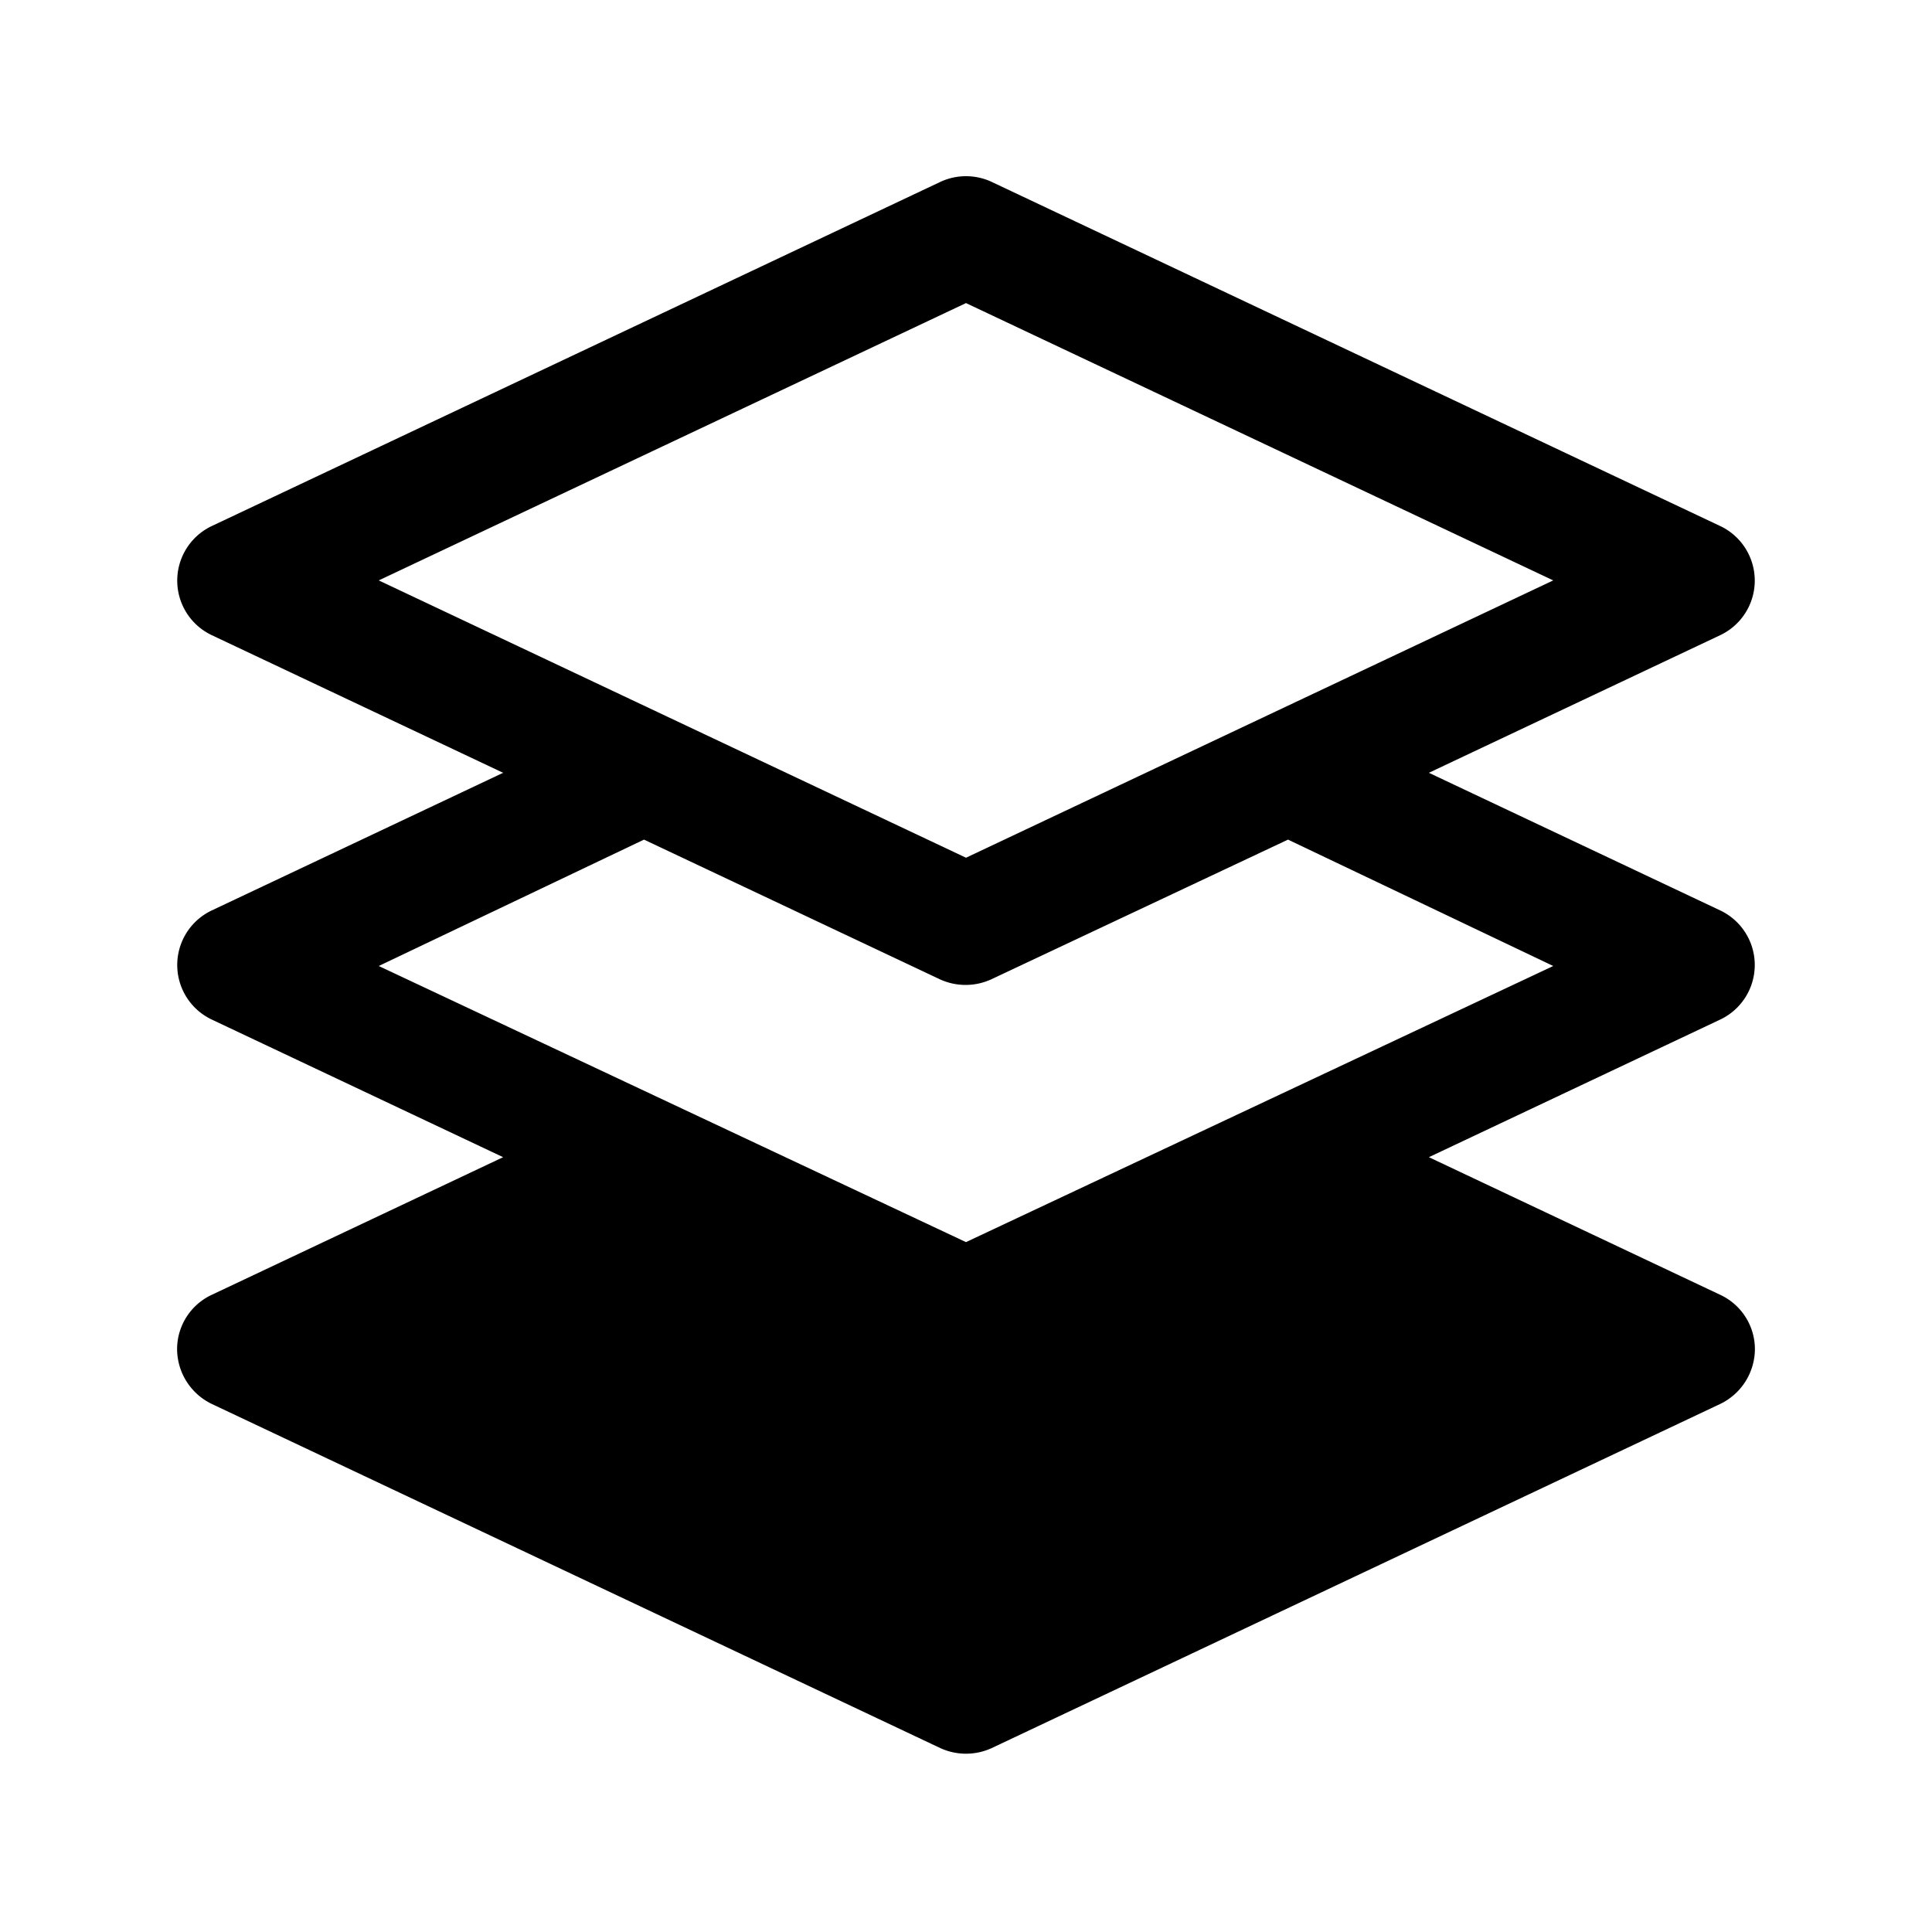 <?xml version="1.0" standalone="no"?><!DOCTYPE svg PUBLIC "-//W3C//DTD SVG 1.1//EN" "http://www.w3.org/Graphics/SVG/1.1/DTD/svg11.dtd"><svg class="icon" viewBox="0 0 1024 1024" version="1.1" xmlns="http://www.w3.org/2000/svg"><path d="M911.787 686.293l-154.453-72.96 154.453-72.96a32 32 0 0 0 0-57.813L757.333 409.6l154.453-72.96a32 32 0 0 0 0-57.813l-386.133-182.4a32.213 32.213 0 0 0-27.307 0l-386.133 182.4a32 32 0 0 0 0 57.813l154.453 72.96-154.453 72.96a32 32 0 0 0 0 57.813l154.453 72.96-154.453 72.96a31.787 31.787 0 0 0-18.347 28.8 32.427 32.427 0 0 0 18.347 29.013l386.133 182.4a32.64 32.64 0 0 0 27.307 0l386.133-182.4a32.427 32.427 0 0 0 18.347-29.013 31.787 31.787 0 0 0-18.347-28.8zM512 160.64l311.253 146.987L512 454.613 200.747 307.627z m-170.667 284.373l156.8 74.027a32.64 32.64 0 0 0 27.307 0L682.667 445.013 823.253 512 512 658.347 200.747 512z" /></svg>
